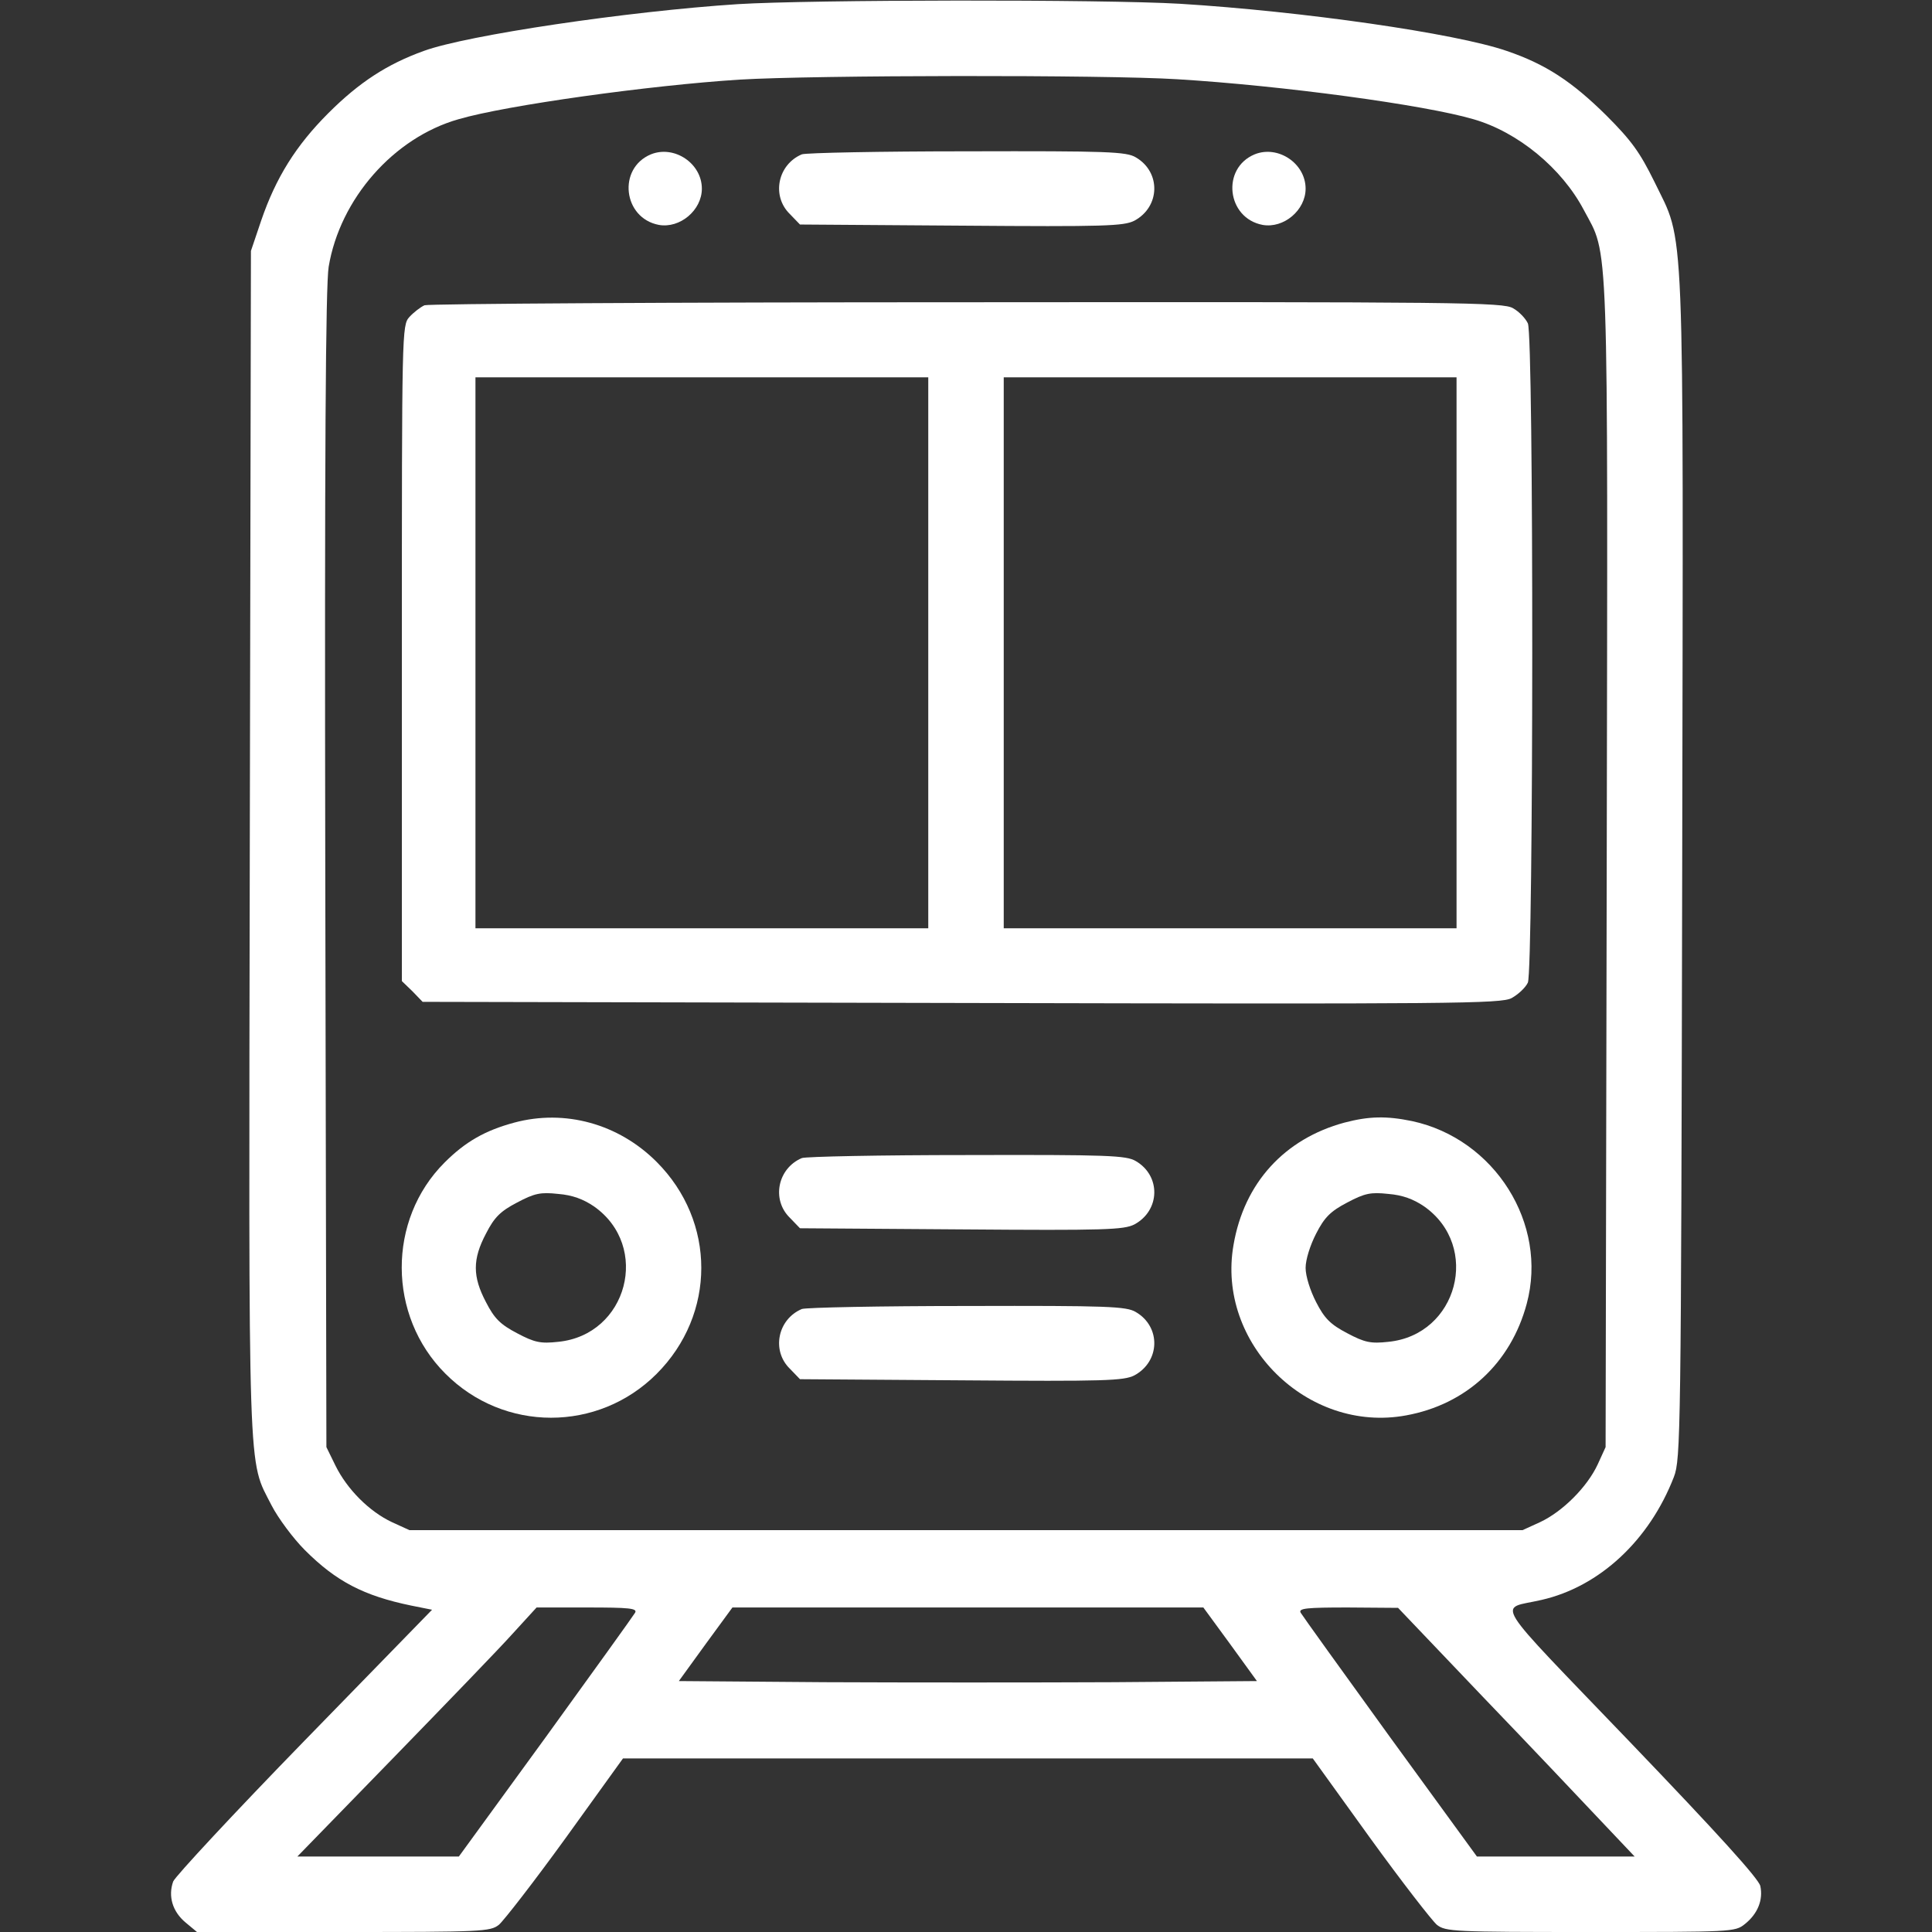 <?xml version="1.0" standalone="no"?>
<!DOCTYPE svg PUBLIC "-//W3C//DTD SVG 20010904//EN"
 "http://www.w3.org/TR/2001/REC-SVG-20010904/DTD/svg10.dtd">
<svg version="1.0" xmlns="http://www.w3.org/2000/svg"
 width="512pt" height="512pt" viewBox="0 0 512 512"
 preserveAspectRatio="xMidYMid meet">

<rect x="0" y="0" width="512" height="512" fill="#333333" stroke="none"/>

<g transform="translate(0,512) scale(0.1,-0.1)"
fill="#FFFFFF" stroke="none">
<path d="M1955 5109 c-291 -19 -717 -82 -832 -124 -97 -35 -171 -83 -253 -165
-86 -86 -139 -171 -178 -285 l-27 -80 -3 -1568 c-3 -1723 -6 -1631 58 -1757
17 -33 57 -87 88 -118 83 -83 156 -121 282 -147 l55 -11 -338 -347 c-185 -190
-342 -359 -348 -373 -14 -39 -2 -80 33 -109 l30 -25 387 0 c368 0 390 1 413
19 13 11 93 114 177 230 l152 211 914 0 914 0 152 -211 c84 -116 164 -219 177
-230 23 -18 45 -19 407 -19 375 0 383 0 409 21 34 27 49 64 41 101 -5 20 -112
138 -345 381 -377 393 -350 350 -235 377 154 35 286 158 351 326 18 47 19 110
22 1614 3 1766 8 1649 -74 1819 -38 77 -60 108 -127 175 -91 90 -161 136 -264
171 -136 47 -542 105 -866 125 -204 12 -979 11 -1172 -1z m1165 -199 c279 -17
656 -68 785 -106 118 -34 234 -130 292 -240 67 -126 64 -32 61 -1736 l-3
-1543 -21 -46 c-28 -60 -93 -125 -153 -153 l-46 -21 -1475 0 -1475 0 -46 21
c-60 28 -119 87 -150 150 l-24 49 -3 1530 c-2 1106 1 1549 9 1598 30 180 172
342 344 391 126 37 508 90 745 105 198 12 968 13 1160 1z m-1437 -4064 c-4 -7
-111 -156 -237 -330 l-230 -316 -214 0 -214 0 253 260 c140 144 283 292 317
330 l64 70 134 0 c111 0 134 -2 127 -14z m1577 -83 l71 -98 -380 -3 c-209 -1
-553 -1 -766 0 l-386 3 71 98 71 97 624 0 624 0 71 -97z m670 -140 c124 -129
265 -278 313 -329 l89 -94 -209 0 -209 0 -230 316 c-126 174 -233 323 -237
330 -7 12 16 14 125 14 l133 -1 225 -236z"/>
<path d="M1725 4711 c-89 -37 -74 -169 21 -187 56 -10 114 39 114 96 0 67 -73
116 -135 91z"/>
<path d="M2125 4711 c-64 -27 -81 -110 -32 -158 l27 -28 428 -3 c382 -3 430
-1 458 13 69 37 71 129 4 168 -25 15 -73 17 -447 16 -230 0 -427 -4 -438 -8z"/>
<path d="M3325 4711 c-89 -37 -74 -169 21 -187 56 -10 114 39 114 96 0 67 -73
116 -135 91z"/>
<path d="M1125 4311 c-11 -5 -29 -19 -40 -31 -20 -22 -20 -36 -20 -891 l0
-869 28 -27 27 -28 1428 -3 c1307 -3 1430 -2 1458 13 18 10 37 28 43 41 15 35
16 1713 0 1747 -6 13 -23 31 -39 40 -26 16 -140 17 -1447 16 -780 0 -1427 -4
-1438 -8z m1335 -921 l0 -730 -600 0 -600 0 0 730 0 730 600 0 600 0 0 -730z
m1400 0 l0 -730 -600 0 -600 0 0 730 0 730 600 0 600 0 0 -730z"/>
<path d="M1363 2145 c-78 -21 -130 -51 -185 -106 -152 -152 -151 -406 2 -559
155 -156 405 -156 560 -1 158 158 158 404 0 562 -101 101 -243 140 -377 104z
m211 -222 c151 -106 89 -341 -95 -359 -46 -5 -62 -2 -109 23 -44 23 -60 39
-82 82 -36 68 -36 114 0 182 22 43 38 59 82 82 47 25 63 28 109 23 38 -3 67
-14 95 -33z"/>
<path d="M3563 2145 c-159 -43 -266 -160 -294 -324 -46 -261 196 -500 457
-452 160 29 278 139 320 296 57 212 -85 437 -304 484 -68 14 -114 13 -179 -4z
m211 -222 c151 -106 89 -341 -95 -359 -46 -5 -62 -2 -109 23 -44 23 -60 39
-82 82 -16 31 -28 69 -28 91 0 22 12 60 28 91 22 43 38 59 82 82 47 25 63 28
109 23 38 -3 67 -14 95 -33z"/>
<path d="M2125 2051 c-64 -27 -81 -110 -32 -158 l27 -28 428 -3 c382 -3 430
-1 458 13 69 37 71 129 4 168 -25 15 -73 17 -447 16 -230 0 -427 -4 -438 -8z"/>
<path d="M2125 1651 c-64 -27 -81 -110 -32 -158 l27 -28 428 -3 c382 -3 430
-1 458 13 69 37 71 129 4 168 -25 15 -73 17 -447 16 -230 0 -427 -4 -438 -8z"/>
</g>
</svg>
